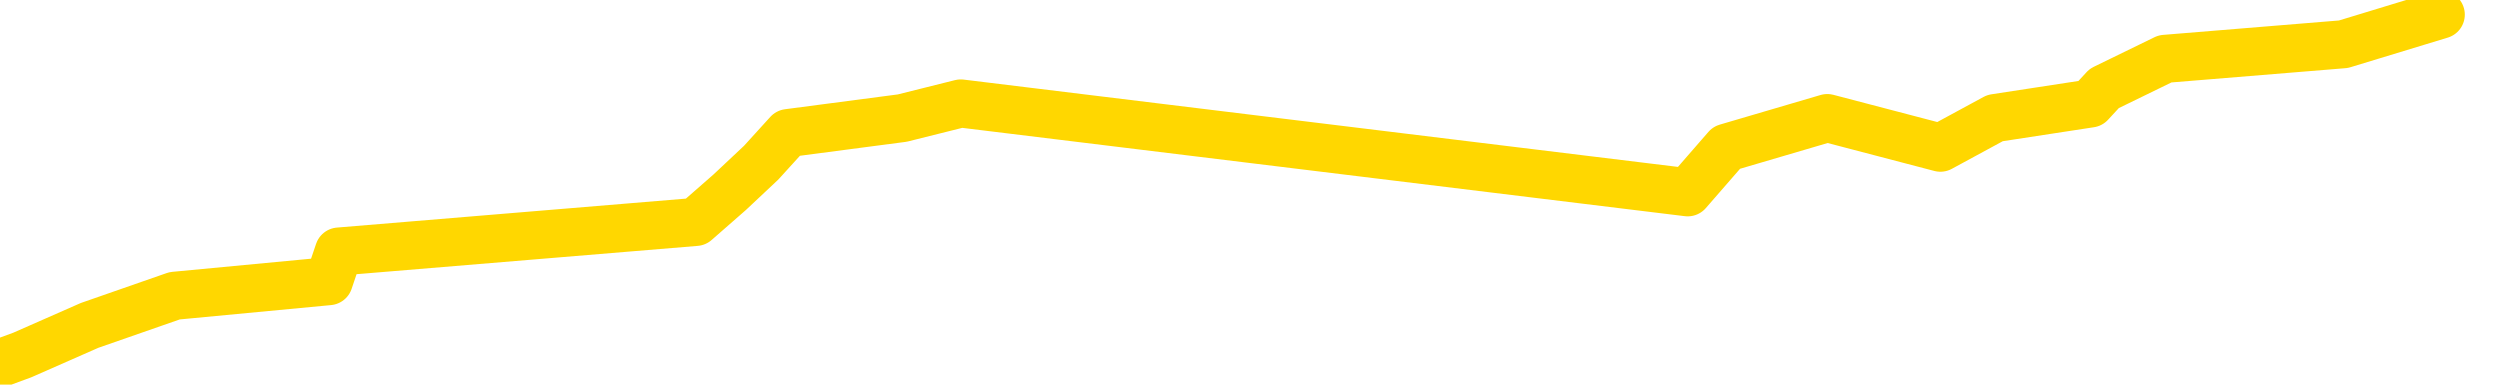 <svg xmlns="http://www.w3.org/2000/svg" version="1.1" viewBox="0 0 6500 1000">
	<path fill="none" stroke="gold" stroke-width="125" stroke-linecap="round" stroke-linejoin="round" d="M0 2155  L-7889 2155 L-7477 2078 L-7252 2117 L-7195 2078 L-7157 2001 L-6973 1924 L-6483 1847 L-6190 1809 L-5878 1770 L-5644 1693 L-5590 1616 L-5531 1539 L-5378 1501 L-5338 1462 L-5205 1424 L-4912 1462 L-4372 1424 L-3761 1347 L-3713 1424 L-3073 1347 L-3040 1385 L-2515 1308 L-2382 1270 L-1992 1116 L-1664 1039 L-1546 962 L-1335 1039 L-618 1000 L-48 962 L58 923 L233 846 L454 769 L855 731 L881 654 L1809 577 L1897 500 L1979 423 L2049 346 L2346 307 L2498 269 L4388 500 L4489 384 L4751 307 L5045 384 L5187 307 L5435 269 L5471 230 L5629 153 L6093 115 L6346 38" />
</svg>

